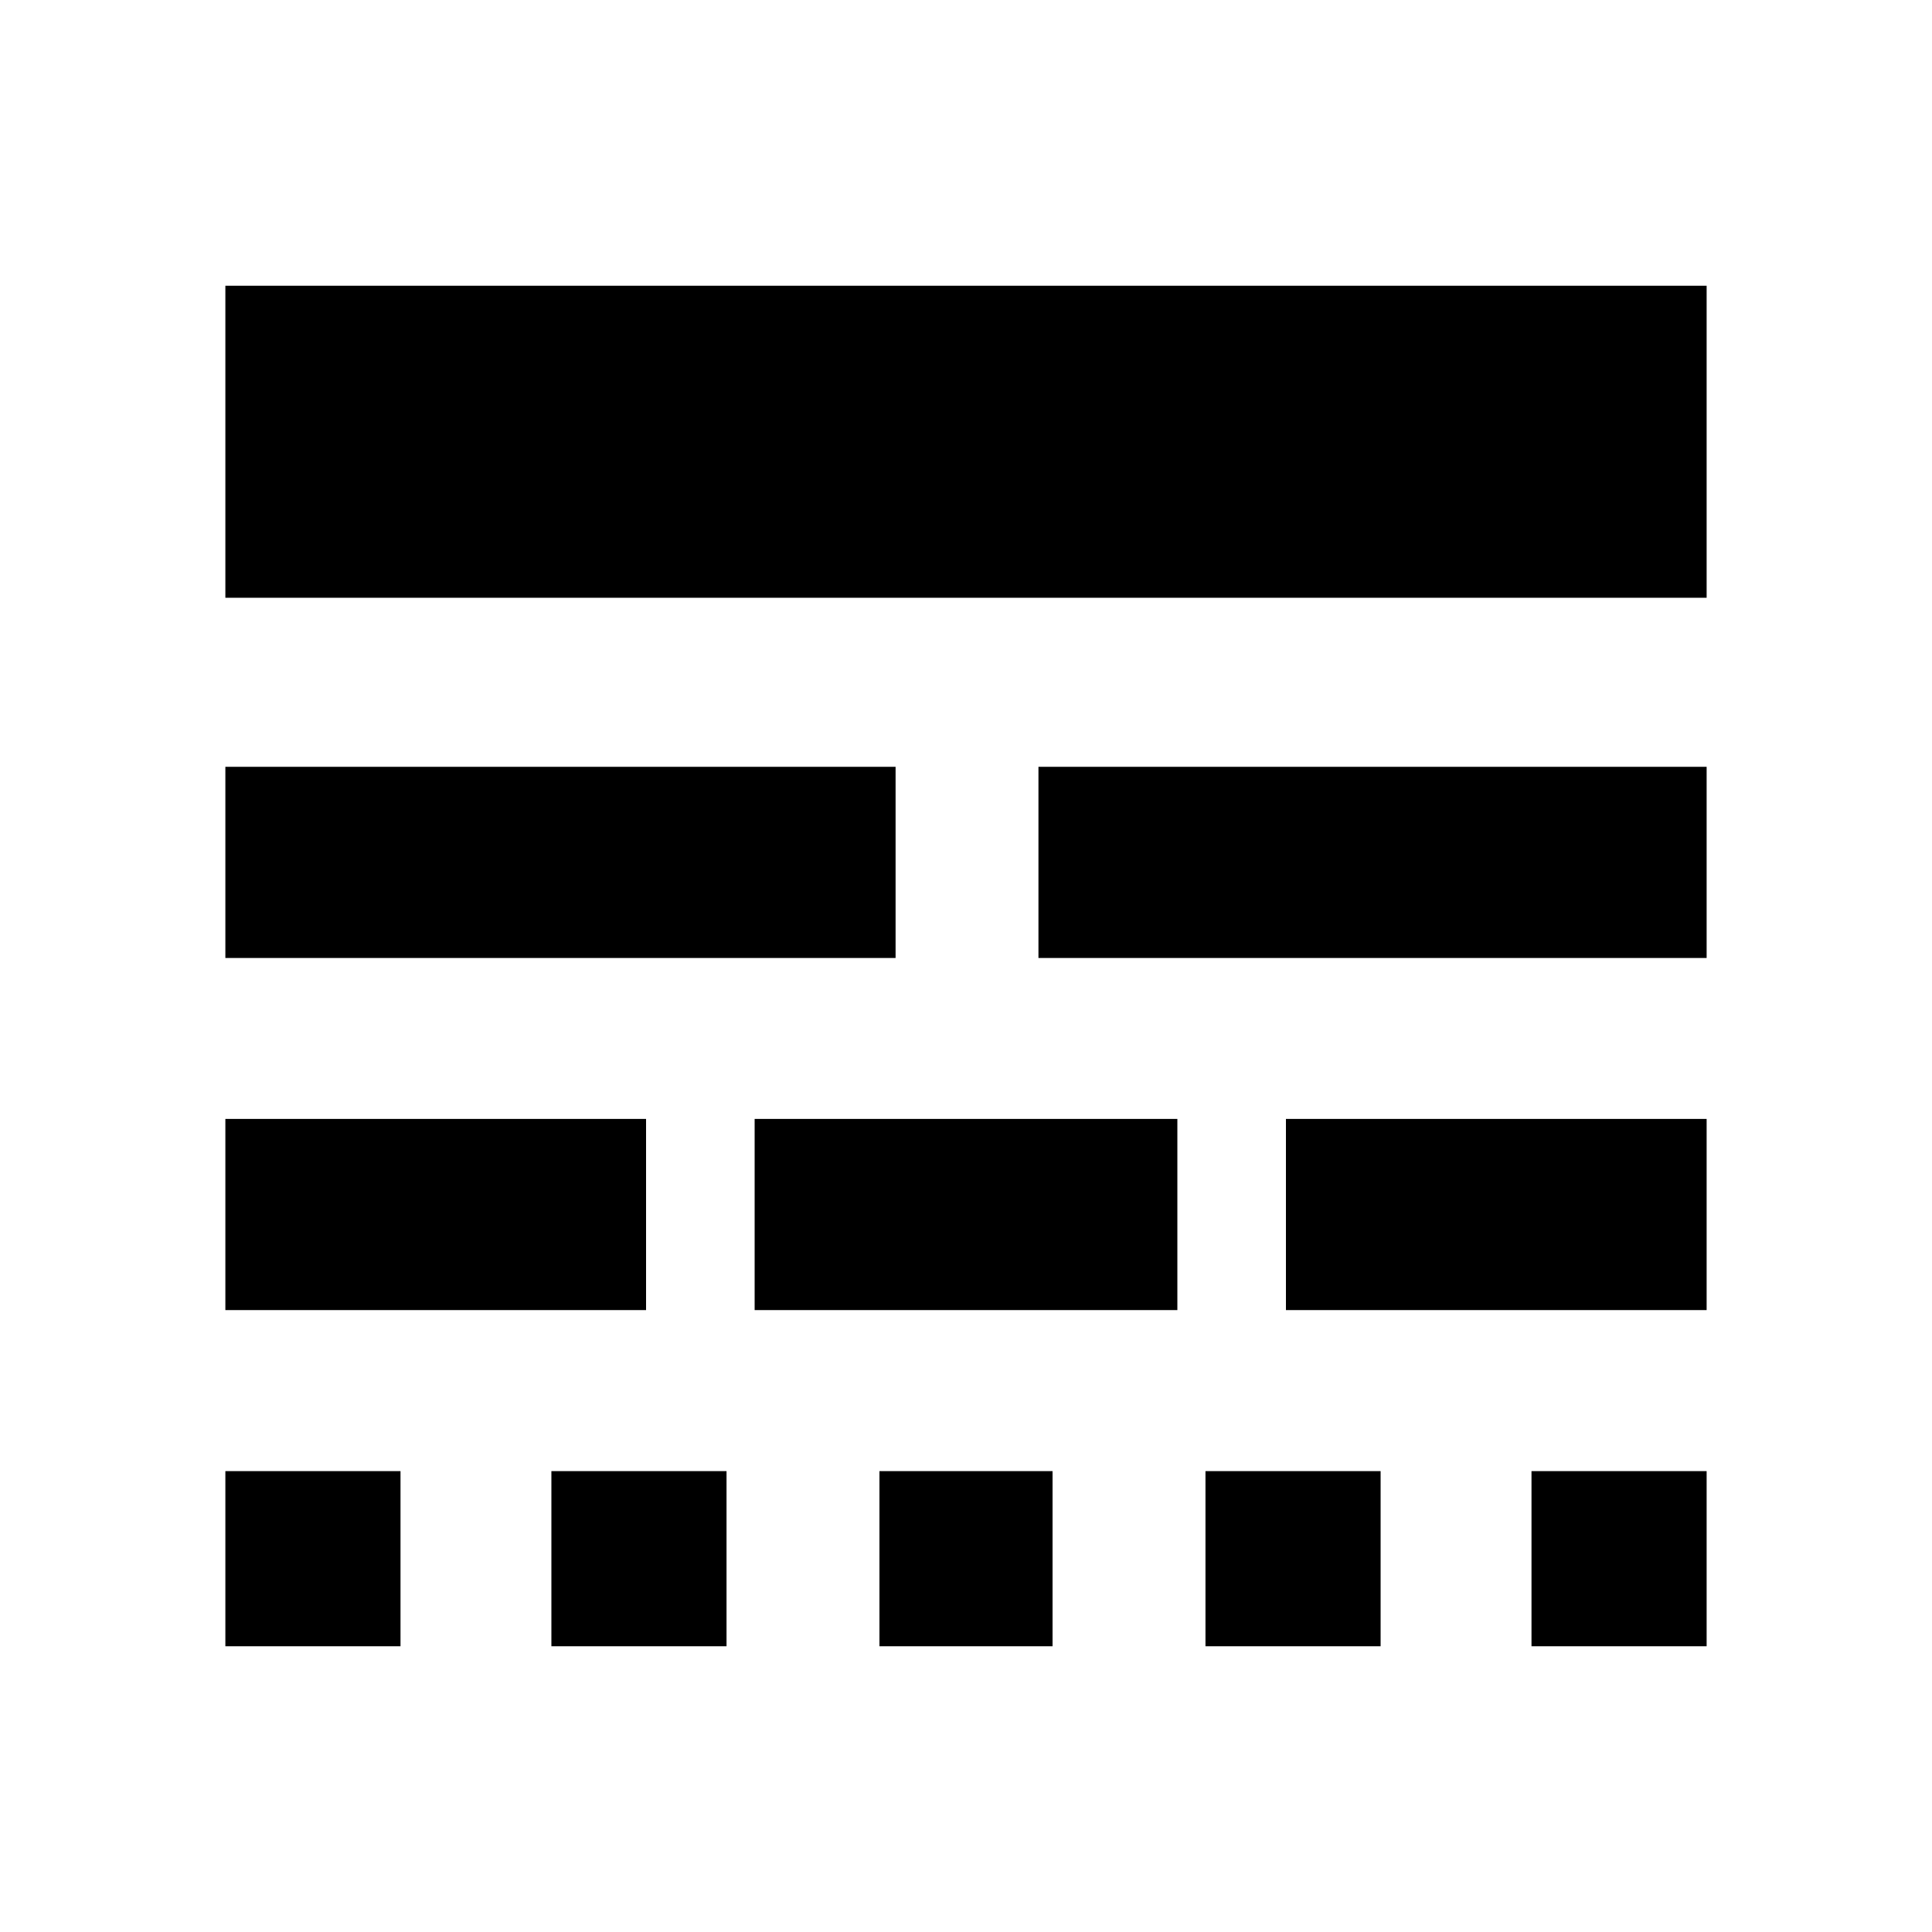 <svg xmlns="http://www.w3.org/2000/svg" height="20" width="20"><path d="M2.333 17.042V15.229H4.146V17.042ZM5.708 17.042V15.229H7.521V17.042ZM9.104 17.042V15.229H10.896V17.042ZM12.479 17.042V15.229H14.292V17.042ZM15.854 17.042V15.229H17.667V17.042ZM2.333 13.562V11.583H6.688V13.562ZM7.812 13.562V11.583H12.188V13.562ZM13.312 13.562V11.583H17.667V13.562ZM2.333 9.917V7.938H9.271V9.917ZM10.75 9.917V7.938H17.667V9.917ZM2.333 6.188V2.958H17.667V6.188Z"/></svg>